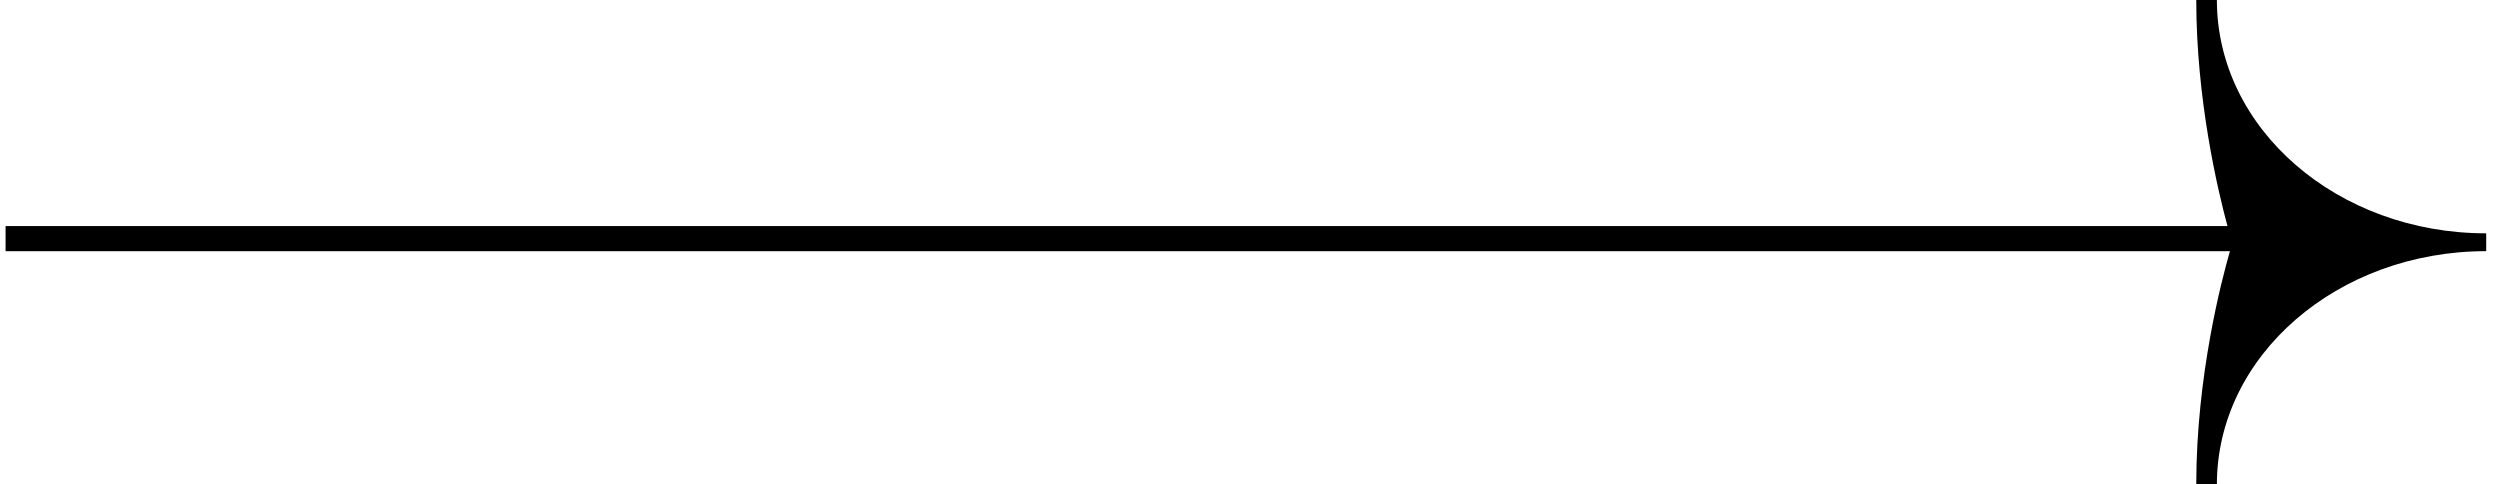 <svg width="129" height="25" viewBox="0 0 129 25" xmlns="http://www.w3.org/2000/svg"><path d="M114.391 0c0 6.649 6.222 12.04 13.897 12.04v.92c-7.675 0-13.897 5.391-13.897 12.04h-1.064c0-5.599 1.321-10.598 1.738-12.037H.288v-1.298h114.649c-.509-1.886-1.61-6.554-1.61-11.665h1.064z"/></svg>